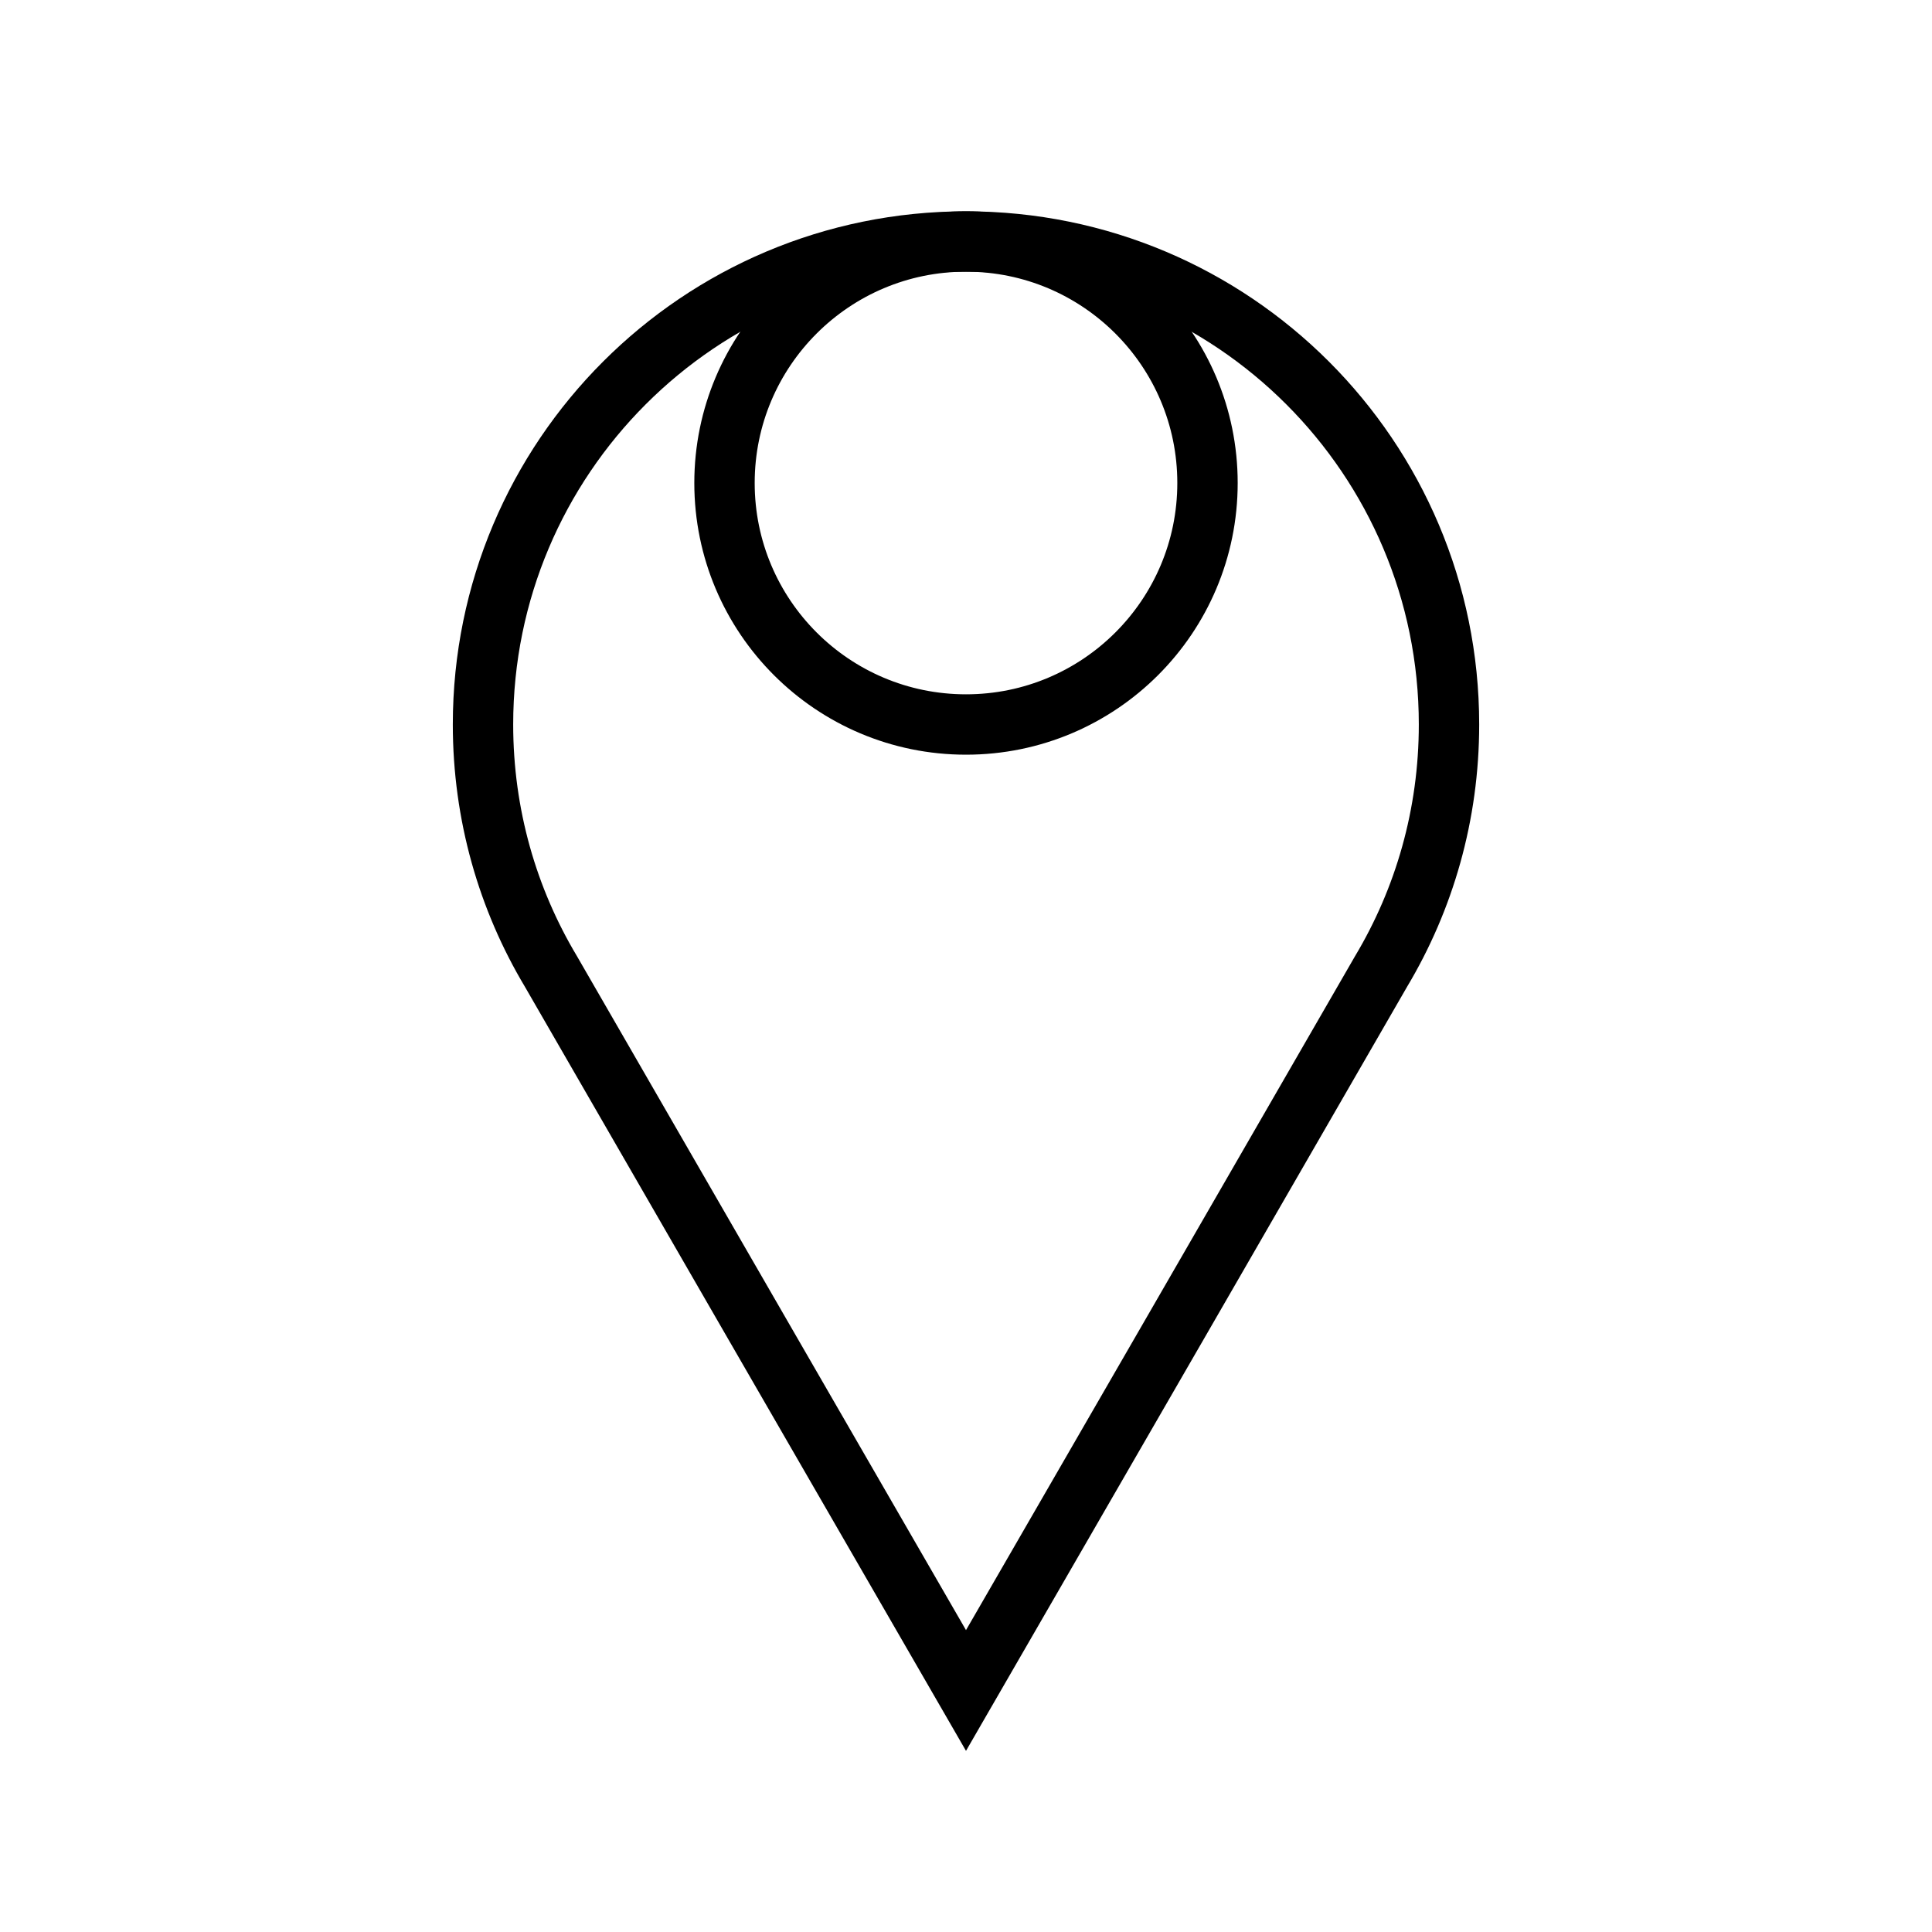 <?xml version="1.0" encoding="utf-8"?>
<svg version="1.1" class="svg-location" xmlns="http://www.w3.org/2000/svg" xmlns:xlink="http://www.w3.org/1999/xlink" x="0px" y="0px" viewBox="0 0 640 640" enable-background="new 0 0 640 640" xml:space="preserve">
  <circle class="inner" fill="none" stroke="#000000" stroke-width="20" stroke-miterlimit="10" cx="320" cy="160" r="80"/>
  <path class="outer" fill="none" stroke="#000000" stroke-width="20" stroke-miterlimit="10" d="M480,240c0-88.4-71.6-160-160-160
    s-160,71.6-160,160c0,29.9,8.2,57.9,22.5,81.8L250.7,440L320,560l69.3-120l68.2-118.2C471.8,297.9,480,269.9,480,240z"/>
</svg>